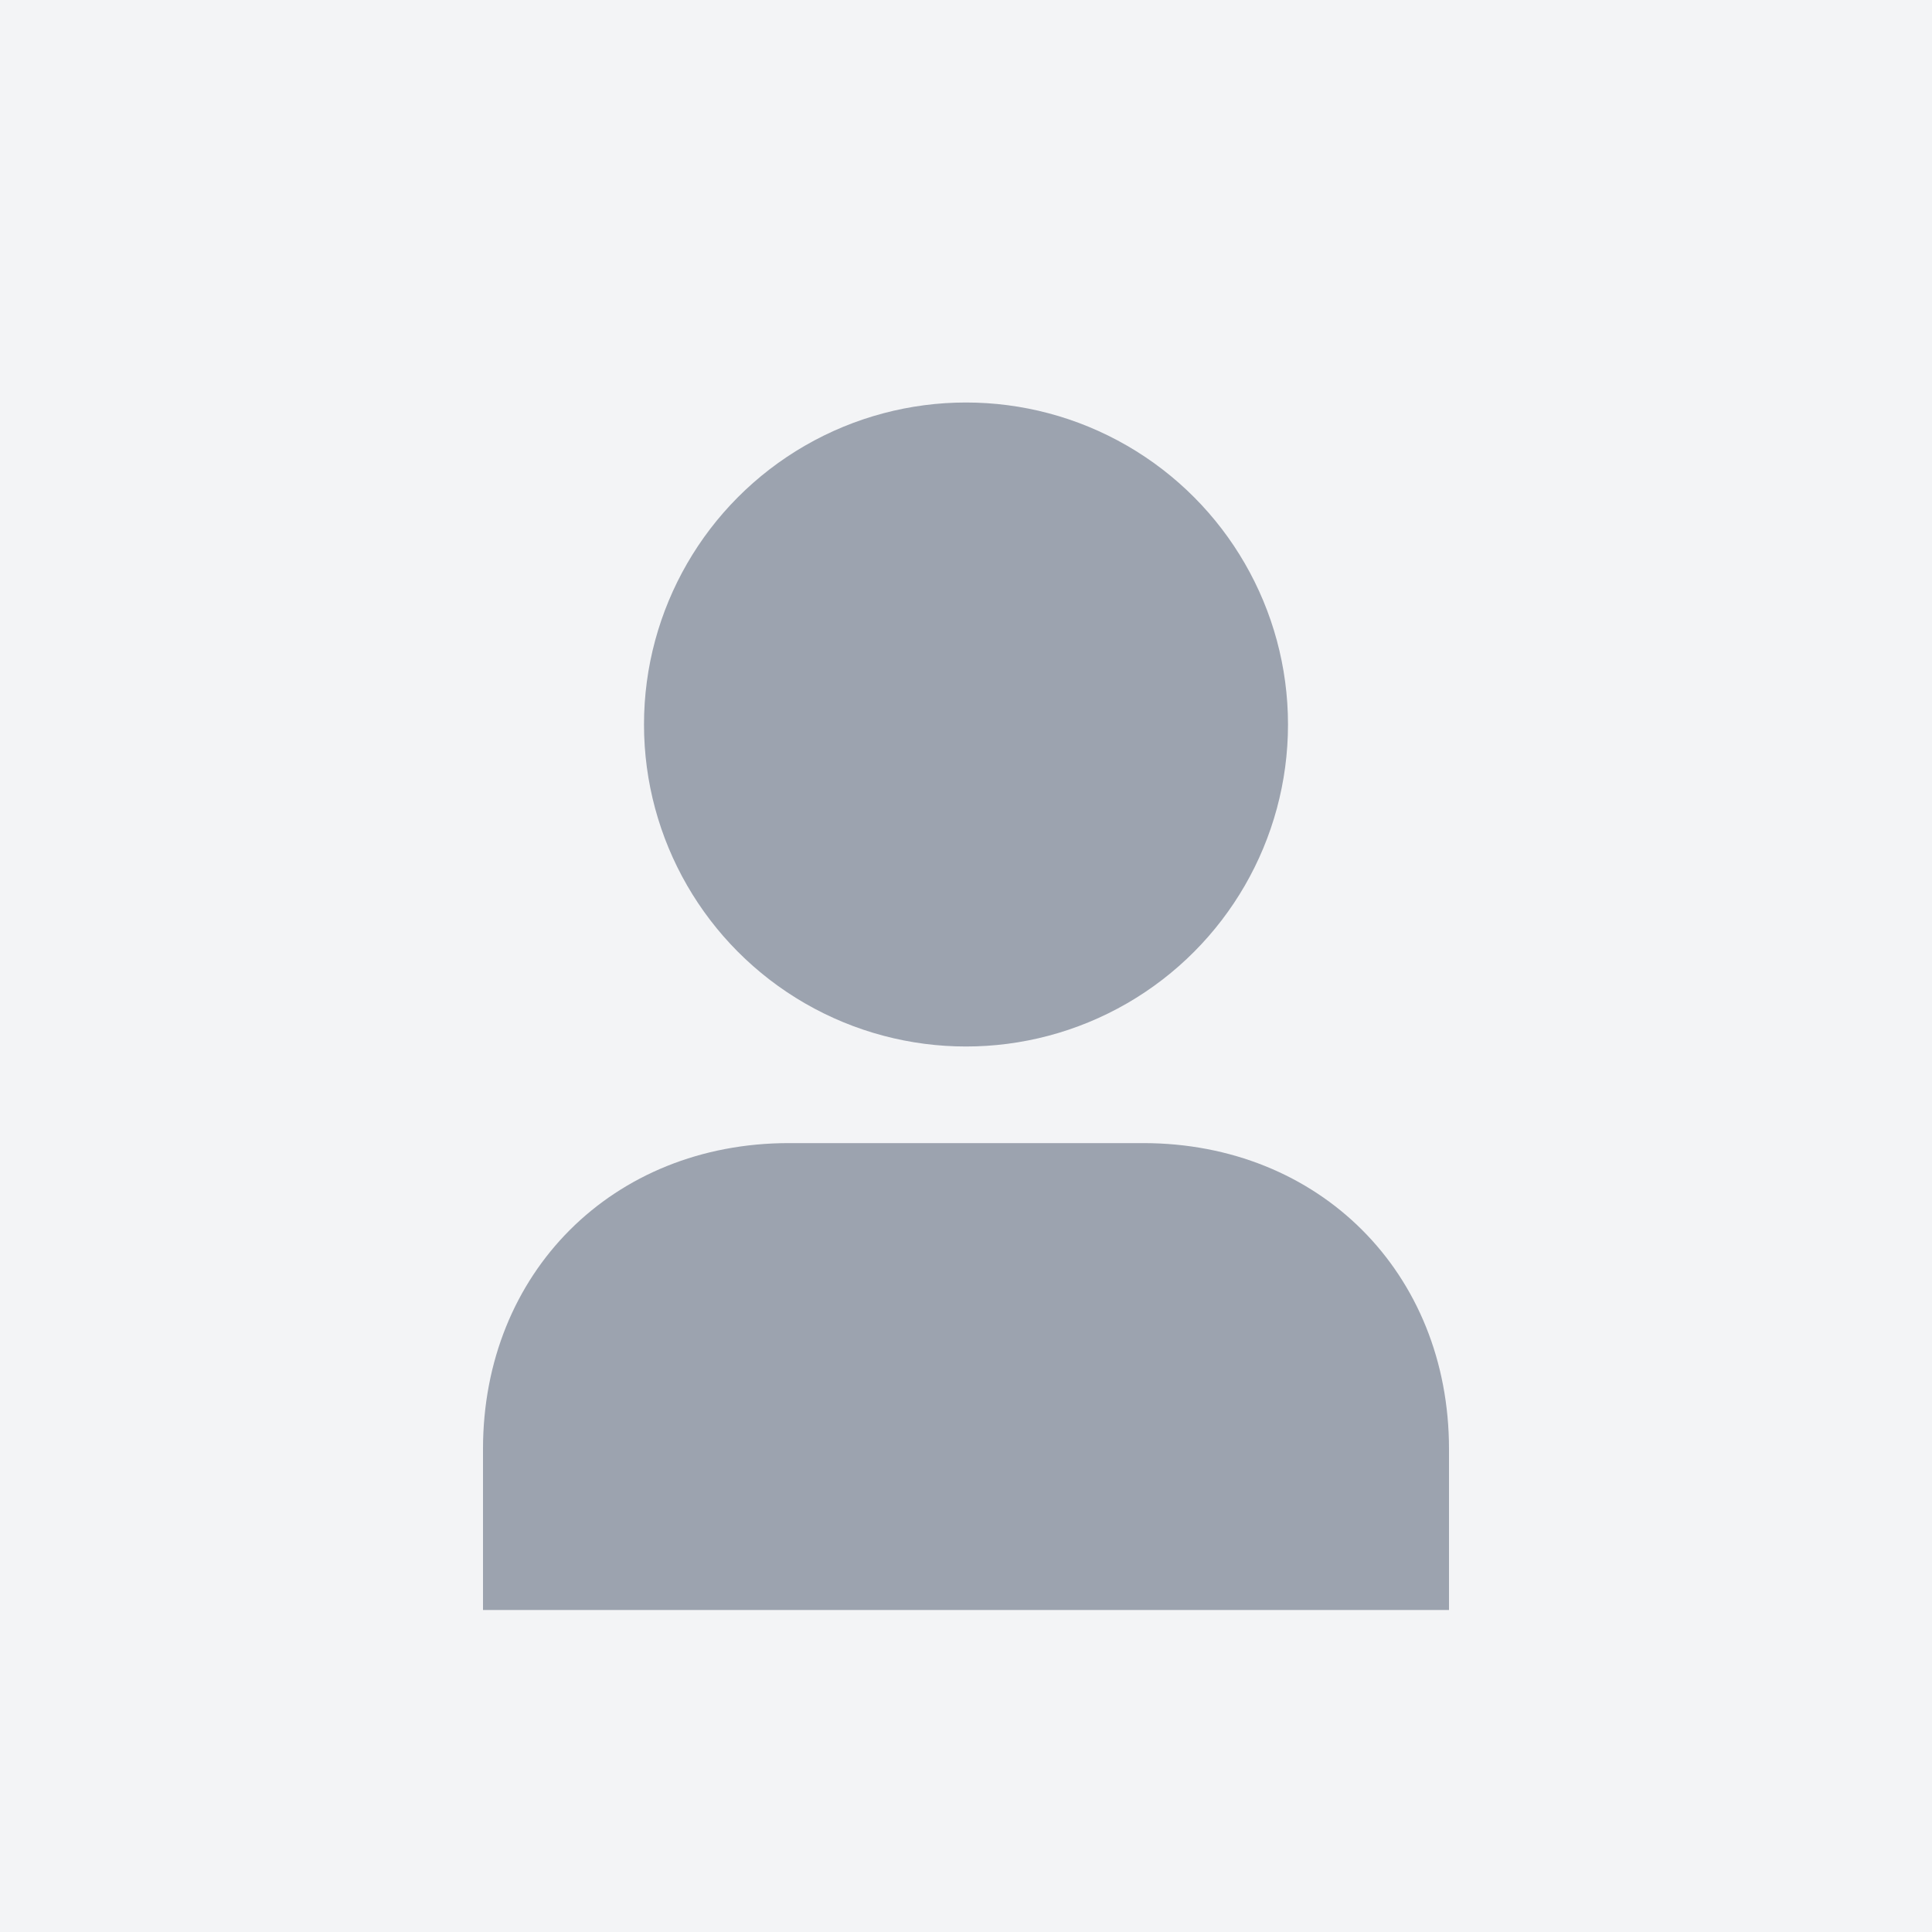 <svg width="120" height="120" viewBox="0 0 120 120" fill="none" xmlns="http://www.w3.org/2000/svg">
<rect width="120" height="120" fill="#F3F4F6"/>
<circle cx="60" cy="45" r="20" fill="#9CA3AF"/>
<path d="M30 90C30 79.054 38.054 71 49 71H71C81.946 71 90 79.054 90 90V100H30V90Z" fill="#9CA3AF"/>
</svg>


